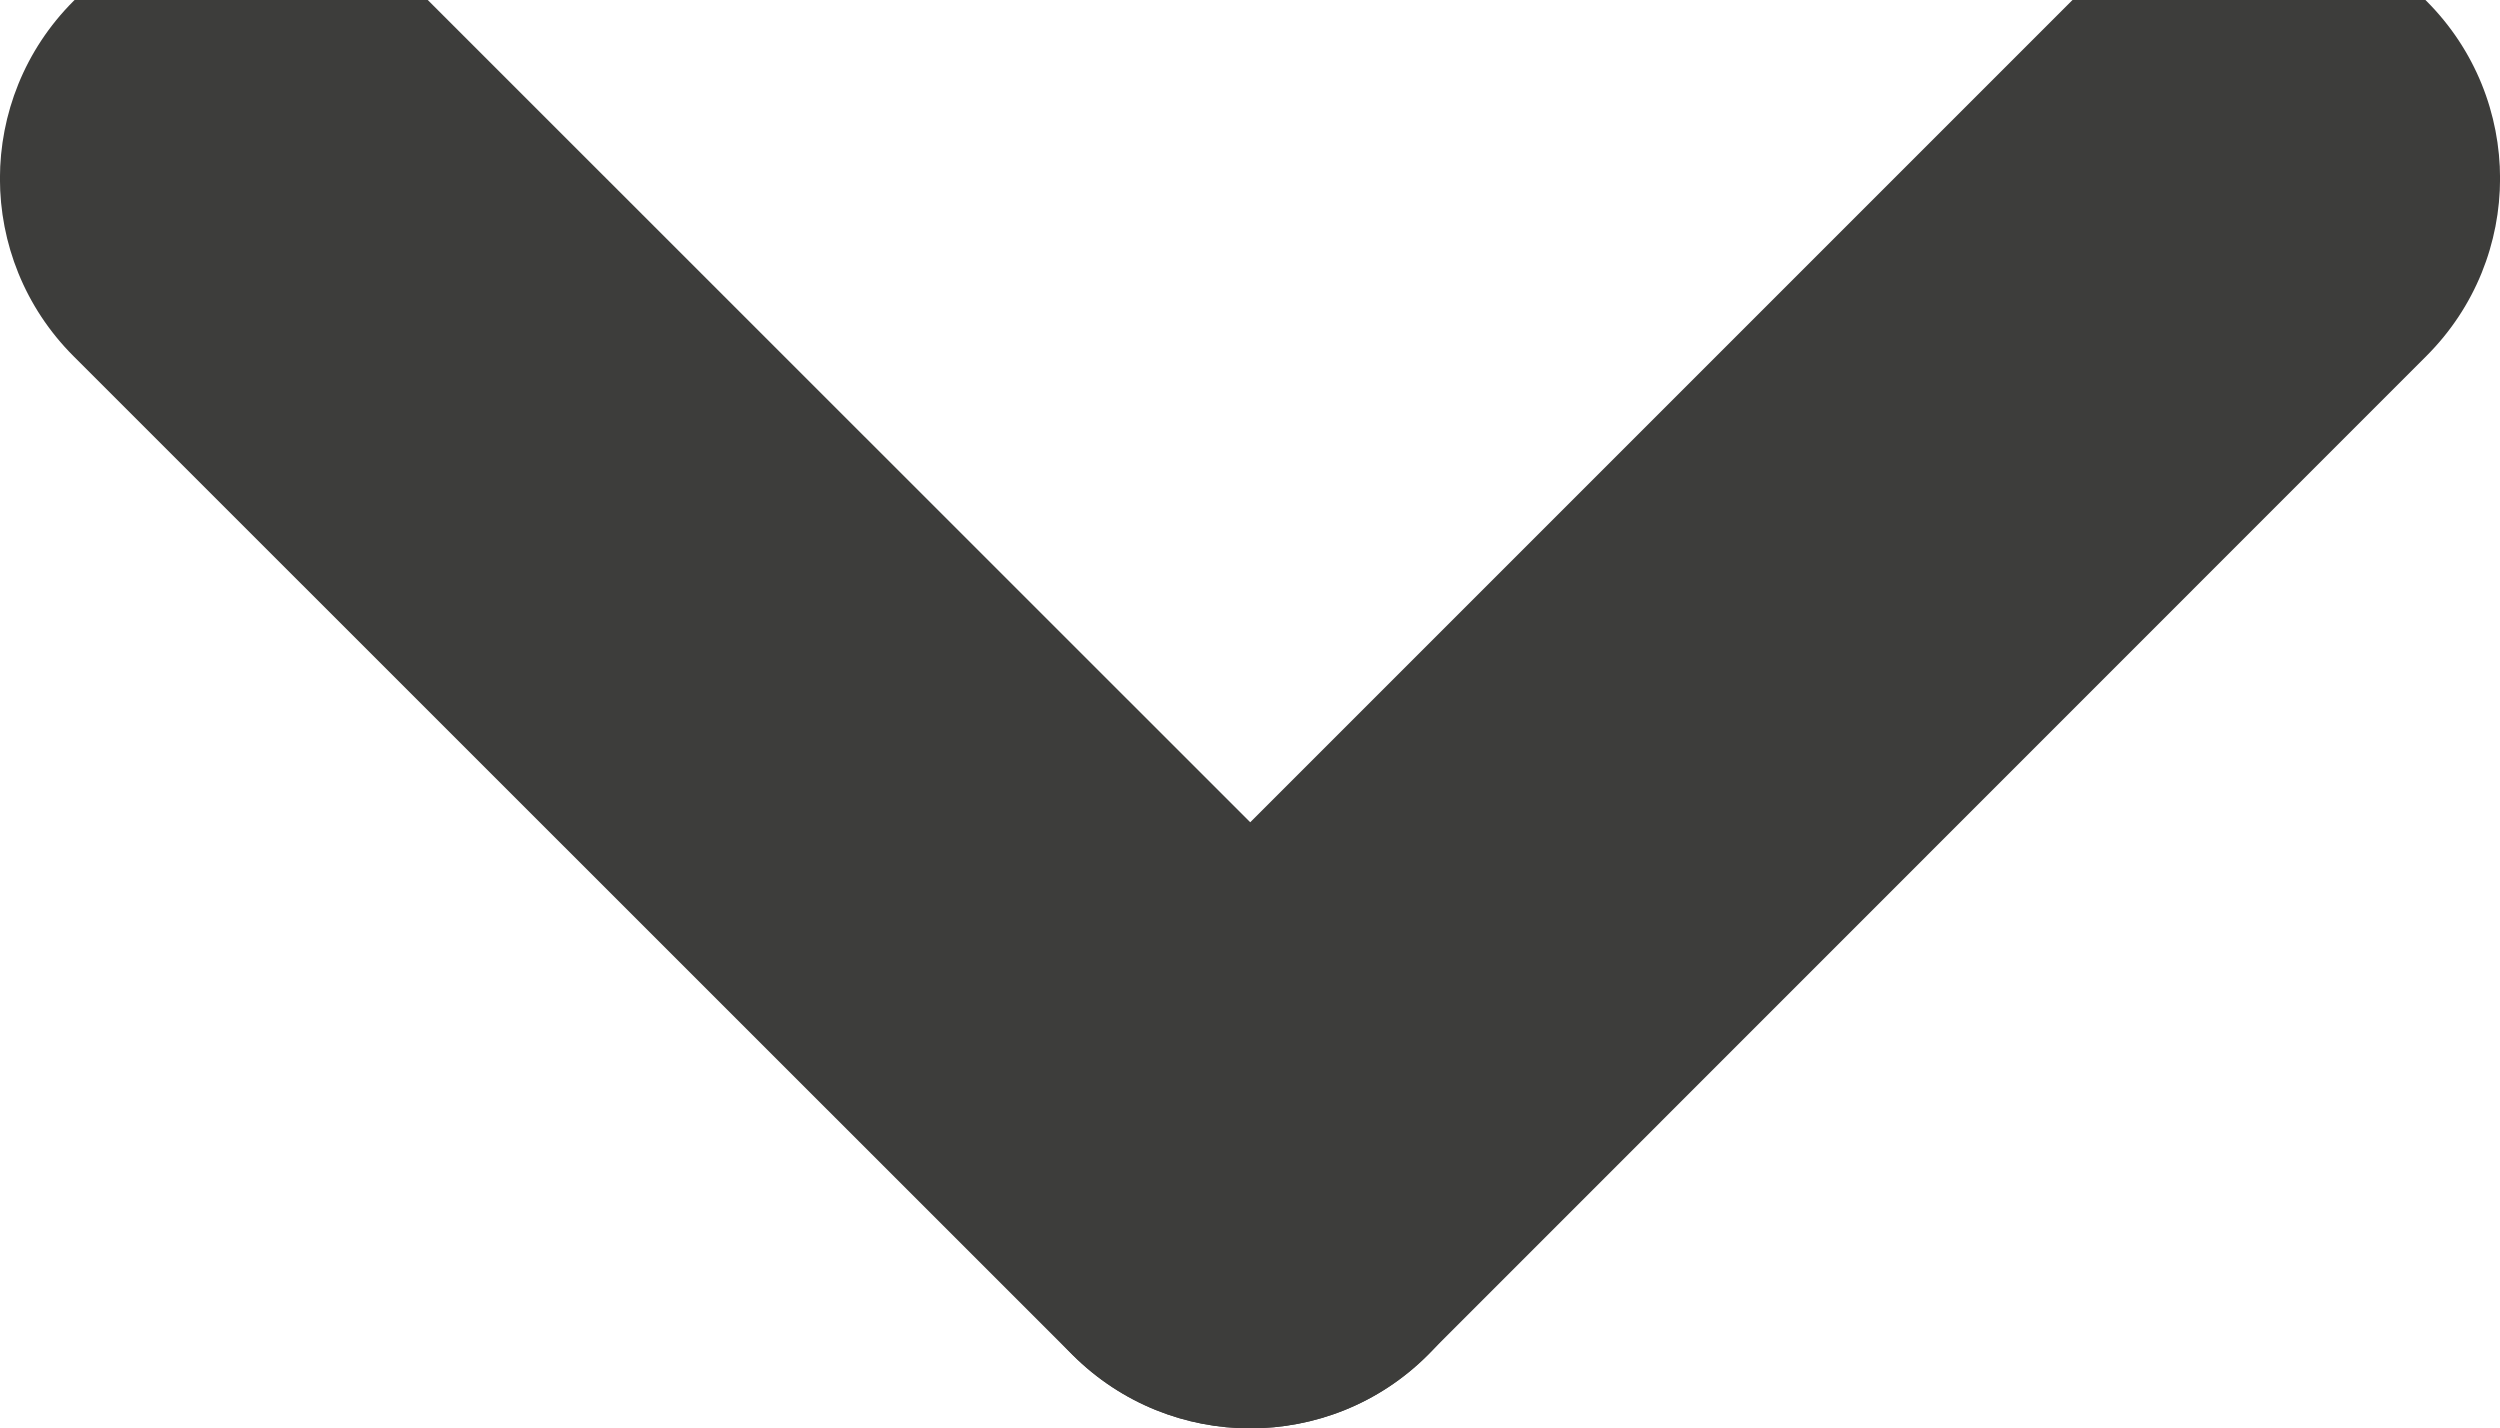 <?xml version="1.0" encoding="utf-8"?>
<!-- Generator: Adobe Illustrator 16.0.4, SVG Export Plug-In . SVG Version: 6.00 Build 0)  -->
<!DOCTYPE svg PUBLIC "-//W3C//DTD SVG 1.1//EN" "http://www.w3.org/Graphics/SVG/1.1/DTD/svg11.dtd">
<svg version="1.1" id="Layer_1" xmlns="http://www.w3.org/2000/svg" xmlns:xlink="http://www.w3.org/1999/xlink" x="0px" y="0px"
	 width="9.959px" height="5.69px" viewBox="0 0 9.959 5.69" enable-background="new 0 0 9.959 5.69" xml:space="preserve">
<g id="g3458">
	<g id="path3460_1_">
		<path fill="#3D3D3B" d="M4.98,5.69c-0.256,0-0.512-0.098-0.707-0.293c-0.391-0.391-0.391-1.023,0-1.414l3.979-3.979
			c0.391-0.391,1.023-0.391,1.414,0s0.391,1.023,0,1.414L5.688,5.397C5.492,5.593,5.236,5.69,4.98,5.69z"/>
	</g>
	<g id="path3462_1_">
		<path fill="#3D3D3B" d="M4.98,5.69c-0.256,0-0.512-0.098-0.707-0.292l-3.98-3.979c-0.391-0.391-0.391-1.024,0-1.415
			c0.391-0.391,1.024-0.39,1.415,0l3.98,3.979c0.391,0.391,0.391,1.024,0,1.415C5.493,5.593,5.236,5.69,4.98,5.69z"/>
	</g>
</g>
</svg>
